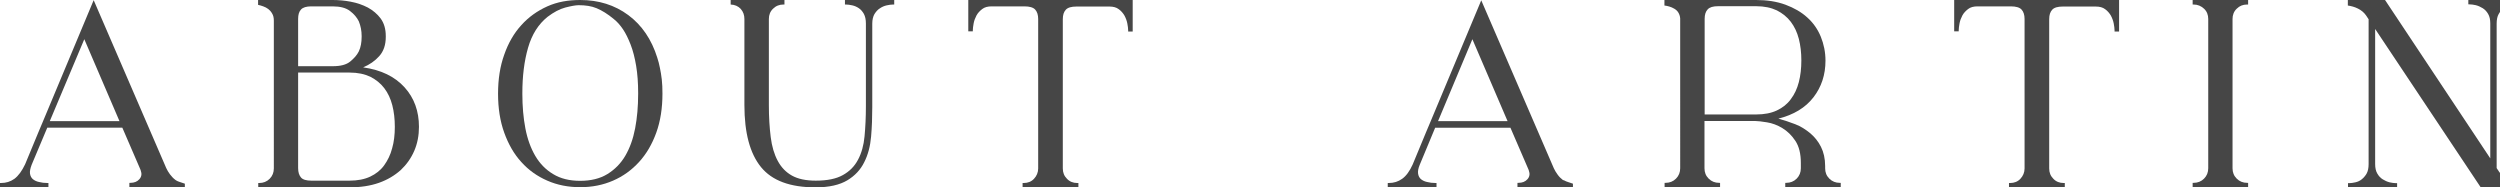 <?xml version="1.0" encoding="utf-8"?>
<!-- Generator: Adobe Illustrator 26.0.3, SVG Export Plug-In . SVG Version: 6.00 Build 0)  -->
<svg version="1.1" id="레이어_1" xmlns="http://www.w3.org/2000/svg" xmlns:xlink="http://www.w3.org/1999/xlink" x="0px"
	 y="0px" viewBox="0 0 149.18 11.18" style="enable-background:new 0 0 149.18 11.18;" xml:space="preserve">
<style type="text/css">
	.st0{enable-background:new    ;}
	.st1{fill:#464646;}
</style>
<g class="st0">
	<path class="st1" d="M10.52,10.77c0.05,0.03,0.13,0.07,0.24,0.1c0.11,0.04,0.2,0.07,0.27,0.09v0.22h-0.35h-0.52H7.72v-0.27h0.06
		c0.23,0,0.41-0.07,0.54-0.22c0.13-0.15,0.15-0.32,0.08-0.51l-0.02-0.06L7.3,7.62H2.82L1.89,9.83c-0.08,0.21-0.12,0.39-0.1,0.53
		c0.02,0.14,0.08,0.25,0.17,0.33c0.1,0.08,0.22,0.14,0.37,0.17c0.15,0.04,0.32,0.06,0.5,0.06h0.06v0.27H1.32H0.91H0v-0.27h0.06
		c0.3,0,0.56-0.08,0.8-0.25C1.1,10.49,1.31,10.2,1.5,9.8l0.8-1.93l0.27-0.64l3.02-7.22l4.33,10.02c0.05,0.12,0.13,0.24,0.22,0.37
		c0.1,0.13,0.2,0.24,0.32,0.33L10.52,10.77z M7.13,7.23l-2.1-4.89L2.97,7.23H7.13z"/>
	<path class="st1" d="M18.72,0h1.13c0.34,0,0.7,0.03,1.07,0.1c0.38,0.07,0.72,0.19,1.03,0.35c0.31,0.17,0.57,0.39,0.77,0.66
		c0.2,0.28,0.3,0.62,0.3,1.04V2.2c0,0.48-0.13,0.86-0.39,1.15c-0.26,0.29-0.58,0.51-0.96,0.67c1.07,0.15,1.89,0.55,2.47,1.19
		s0.86,1.43,0.86,2.36c0,0.51-0.09,0.99-0.28,1.43c-0.19,0.44-0.46,0.82-0.81,1.15c-0.36,0.32-0.79,0.58-1.3,0.76
		c-0.51,0.18-1.1,0.27-1.76,0.27h-2.13h-3.31v-0.26h0.06c0.24,0,0.45-0.08,0.62-0.25c0.17-0.17,0.25-0.38,0.25-0.62V1.23
		c0-0.17-0.03-0.31-0.1-0.42c-0.06-0.11-0.14-0.2-0.23-0.27c-0.09-0.07-0.19-0.12-0.3-0.16s-0.21-0.07-0.31-0.09V0H18.72z
		 M18.58,0.38c-0.3,0-0.5,0.06-0.62,0.19s-0.17,0.31-0.17,0.56v2.82h2.08c0.46,0,0.8-0.09,1.03-0.28c0.23-0.19,0.4-0.38,0.51-0.6
		c0.12-0.25,0.17-0.55,0.17-0.88V2.15c0-0.32-0.06-0.61-0.17-0.88c-0.11-0.22-0.28-0.43-0.52-0.61c-0.24-0.19-0.59-0.28-1.04-0.28
		H18.58z M23.56,7.57c0-0.47-0.05-0.9-0.15-1.29c-0.1-0.39-0.26-0.73-0.48-1.02s-0.5-0.51-0.83-0.68c-0.34-0.16-0.75-0.25-1.24-0.25
		h-3.07v5.7c0,0.25,0.06,0.43,0.17,0.56s0.32,0.19,0.62,0.19h2.27c0.49,0,0.9-0.08,1.24-0.24s0.62-0.38,0.83-0.67
		s0.38-0.63,0.48-1.02C23.51,8.47,23.56,8.04,23.56,7.57z"/>
	<path class="st1" d="M39.53,5.59c0,0.86-0.12,1.64-0.37,2.33c-0.25,0.69-0.59,1.27-1.03,1.75c-0.44,0.48-0.95,0.85-1.55,1.11
		c-0.6,0.26-1.25,0.39-1.96,0.39c-0.71,0-1.37-0.13-1.96-0.39c-0.6-0.26-1.12-0.63-1.55-1.11c-0.44-0.48-0.77-1.06-1.02-1.75
		s-0.37-1.47-0.37-2.33s0.12-1.64,0.37-2.33c0.24-0.69,0.58-1.28,1.02-1.76c0.43-0.48,0.95-0.85,1.55-1.12S33.91,0,34.62,0
		c1.1,0,2.06,0.3,2.87,0.9c0.81,0.6,1.39,1.45,1.73,2.54c0.06,0.19,0.12,0.4,0.16,0.62c0.04,0.19,0.08,0.42,0.11,0.68
		C39.52,5,39.53,5.28,39.53,5.59z M38.08,5.56c0-0.61-0.04-1.15-0.12-1.63c-0.08-0.48-0.19-0.91-0.33-1.27
		c-0.14-0.36-0.29-0.67-0.46-0.92c-0.17-0.25-0.35-0.45-0.54-0.6c-0.37-0.31-0.72-0.52-1.03-0.65s-0.67-0.18-1.07-0.18
		c-0.18,0-0.45,0.05-0.8,0.14C33.39,0.54,33.04,0.73,32.68,1c-0.55,0.44-0.94,1.05-1.17,1.85c-0.23,0.8-0.34,1.7-0.34,2.71v0.03
		v0.02c0,0.73,0.06,1.42,0.18,2.05c0.12,0.63,0.32,1.18,0.59,1.64c0.27,0.46,0.63,0.83,1.07,1.09c0.44,0.27,0.98,0.4,1.61,0.4
		s1.18-0.13,1.62-0.4s0.8-0.63,1.07-1.09c0.27-0.46,0.47-1.01,0.59-1.64c0.12-0.63,0.18-1.31,0.18-2.05V5.59V5.56z"/>
	<path class="st1" d="M46.13,0.52c-0.17,0.16-0.25,0.37-0.25,0.61v5.16c0,0.7,0.04,1.33,0.11,1.89c0.07,0.56,0.21,1.03,0.42,1.42
		c0.21,0.39,0.49,0.68,0.85,0.88c0.36,0.2,0.83,0.3,1.42,0.3c0.68,0,1.22-0.11,1.61-0.33c0.4-0.22,0.7-0.52,0.91-0.92
		c0.21-0.39,0.34-0.86,0.39-1.4c0.05-0.54,0.08-1.14,0.08-1.79V1.4c0-0.23-0.04-0.42-0.12-0.57c-0.08-0.14-0.18-0.26-0.3-0.34
		S51,0.35,50.86,0.32c-0.14-0.03-0.27-0.05-0.38-0.05h-0.06V0h2.94v0.27h-0.06c-0.12,0-0.25,0.02-0.39,0.05
		c-0.14,0.03-0.28,0.09-0.41,0.18c-0.13,0.08-0.23,0.2-0.32,0.34c-0.08,0.14-0.13,0.33-0.13,0.57v4.99c0,0.59-0.02,1.18-0.07,1.75
		c-0.05,0.57-0.18,1.08-0.41,1.53c-0.22,0.45-0.56,0.81-1.01,1.08s-1.08,0.42-1.89,0.42c-1.52,0-2.6-0.4-3.26-1.21
		c-0.66-0.81-0.99-2.04-0.99-3.7V1.13c0-0.23-0.07-0.43-0.22-0.6c-0.15-0.16-0.35-0.25-0.6-0.26V0h3.21v0.27h-0.06
		C46.51,0.27,46.3,0.35,46.13,0.52z"/>
	<path class="st1" d="M67.59,0v1.88h-0.27V1.82c0-0.12-0.02-0.26-0.05-0.42c-0.03-0.16-0.09-0.32-0.17-0.47
		c-0.09-0.15-0.2-0.28-0.34-0.38c-0.14-0.11-0.33-0.16-0.56-0.16h-0.73h-1.23c-0.31,0-0.52,0.06-0.64,0.19s-0.18,0.31-0.18,0.56
		v8.91c0,0.25,0.08,0.45,0.25,0.62c0.16,0.17,0.37,0.25,0.61,0.25h0.05h0.02v0.26h-0.02h-3.29h-0.02v-0.26h0.02h0.05
		c0.24,0,0.45-0.08,0.61-0.25c0.16-0.17,0.25-0.38,0.25-0.62V1.13c0-0.24-0.06-0.43-0.18-0.56s-0.34-0.19-0.64-0.19h-1.24h-0.72
		c-0.23,0-0.42,0.05-0.56,0.16c-0.14,0.11-0.26,0.23-0.34,0.38s-0.14,0.31-0.17,0.47c-0.03,0.17-0.05,0.31-0.05,0.42v0.06h-0.27V0
		h2.12h2.8h2.8H67.59z"/>
</g>
<g class="st0">
	<path class="st1" d="M93.35,10.77c0.05,0.03,0.13,0.07,0.24,0.1c0.11,0.04,0.2,0.07,0.27,0.09v0.22h-0.35h-0.53h-2.43v-0.27h0.06
		c0.23,0,0.41-0.07,0.54-0.22c0.13-0.15,0.15-0.32,0.08-0.51l-0.02-0.06l-1.08-2.5h-4.49l-0.92,2.21c-0.09,0.21-0.12,0.39-0.1,0.53
		c0.02,0.14,0.08,0.25,0.17,0.33c0.1,0.08,0.22,0.14,0.37,0.17c0.15,0.04,0.32,0.06,0.5,0.06h0.06v0.27h-1.59h-0.41h-0.91v-0.27
		h0.06c0.3,0,0.56-0.08,0.8-0.25c0.24-0.17,0.45-0.46,0.63-0.86l0.8-1.93l0.27-0.64l3.02-7.22l4.33,10.02
		c0.05,0.12,0.13,0.24,0.22,0.37s0.2,0.24,0.32,0.33L93.35,10.77z M89.96,7.23l-2.1-4.89l-2.05,4.89H89.96z"/>
</g>
<g class="st0">
	<path class="st1" d="M99.35,0h0.38h0.25h2.67h2.13c0.66,0,1.24,0.09,1.76,0.28c0.51,0.19,0.95,0.44,1.3,0.76
		c0.36,0.32,0.63,0.71,0.81,1.15s0.28,0.92,0.28,1.43c0,0.84-0.24,1.57-0.72,2.19c-0.48,0.62-1.18,1.04-2.09,1.27
		c0.33,0.09,0.66,0.2,1,0.33s0.63,0.32,0.9,0.54c0.26,0.22,0.48,0.49,0.64,0.81s0.25,0.7,0.25,1.15v0.13c0,0.25,0.08,0.45,0.25,0.62
		c0.17,0.17,0.38,0.25,0.62,0.25h0.06v0.26h-3.31v-0.26h0.06c0.24,0,0.45-0.08,0.62-0.25c0.17-0.17,0.25-0.38,0.25-0.62V9.72
		c0-0.55-0.11-0.99-0.33-1.32c-0.22-0.33-0.48-0.58-0.78-0.76c-0.3-0.18-0.6-0.29-0.91-0.34c-0.31-0.05-0.55-0.08-0.71-0.08h-3.02
		v2.82c0,0.25,0.08,0.45,0.25,0.62c0.17,0.17,0.38,0.25,0.62,0.25h0.06v0.26h-3.31v-0.26h0.06c0.24,0,0.45-0.08,0.62-0.25
		c0.17-0.17,0.25-0.38,0.25-0.62V1.13V1.1c-0.01-0.14-0.05-0.25-0.11-0.35c-0.06-0.1-0.14-0.17-0.24-0.23
		c-0.1-0.06-0.2-0.1-0.3-0.13s-0.2-0.05-0.29-0.06V0z M101.72,6.83h3.07c0.49,0,0.9-0.08,1.24-0.24s0.62-0.38,0.83-0.67
		c0.22-0.29,0.38-0.63,0.48-1.02c0.1-0.39,0.15-0.82,0.15-1.29c0-0.47-0.05-0.9-0.15-1.29c-0.1-0.39-0.26-0.73-0.48-1.02
		c-0.22-0.29-0.5-0.51-0.83-0.68c-0.34-0.16-0.75-0.25-1.24-0.25h-2.27c-0.3,0-0.5,0.06-0.62,0.19c-0.12,0.13-0.18,0.31-0.18,0.56
		V6.83z"/>
</g>
<g class="st0">
	<path class="st1" d="M126.45,0v1.88h-0.27V1.82c0-0.12-0.02-0.26-0.05-0.42c-0.03-0.16-0.09-0.32-0.17-0.47
		c-0.09-0.15-0.2-0.28-0.34-0.38c-0.14-0.11-0.33-0.16-0.57-0.16h-0.73h-1.22c-0.31,0-0.52,0.06-0.64,0.19
		c-0.12,0.13-0.18,0.31-0.18,0.56v8.91c0,0.25,0.08,0.45,0.25,0.62c0.16,0.17,0.37,0.25,0.61,0.25h0.05h0.02v0.26h-0.02h-3.29h-0.02
		v-0.26h0.02h0.05c0.24,0,0.45-0.08,0.61-0.25c0.16-0.17,0.25-0.38,0.25-0.62V1.13c0-0.24-0.06-0.43-0.18-0.56s-0.34-0.19-0.64-0.19
		h-1.24H118c-0.23,0-0.42,0.05-0.56,0.16c-0.14,0.11-0.26,0.23-0.34,0.38s-0.14,0.31-0.17,0.47c-0.03,0.17-0.05,0.31-0.05,0.42v0.06
		h-0.27V0h2.12h2.8h2.8H126.45z"/>
	<path class="st1" d="M133.47,0.52c-0.17,0.16-0.25,0.37-0.25,0.61v8.91c0,0.25,0.08,0.45,0.25,0.62c0.17,0.17,0.38,0.25,0.62,0.25
		h0.06v0.26h-3.31v-0.26h0.06c0.24,0,0.45-0.08,0.62-0.25c0.17-0.17,0.25-0.38,0.25-0.62V1.13c0-0.24-0.08-0.45-0.25-0.61
		c-0.17-0.16-0.38-0.25-0.62-0.25h-0.06V0h3.31v0.27h-0.06C133.84,0.27,133.64,0.35,133.47,0.52z"/>
</g>
<g class="st0">
	<path class="st1" d="M140.11,0h2.21l6.28,9.45V1.4c0-0.23-0.04-0.42-0.13-0.57c-0.08-0.14-0.19-0.26-0.32-0.34
		s-0.26-0.14-0.41-0.18c-0.14-0.03-0.27-0.05-0.39-0.05h-0.06V0h2.94v0.27h-0.06c-0.12,0-0.25,0.02-0.39,0.05
		c-0.14,0.03-0.27,0.09-0.39,0.18c-0.12,0.08-0.21,0.2-0.29,0.34c-0.08,0.14-0.12,0.33-0.12,0.57v8.62l0.16,0.24
		c0.14,0.18,0.28,0.33,0.44,0.46c0.15,0.13,0.35,0.19,0.6,0.19h0.06v0.26h-2.21l-6.3-9.45v8.06c0,0.23,0.04,0.42,0.13,0.57
		c0.08,0.14,0.19,0.26,0.32,0.34s0.26,0.14,0.41,0.18c0.14,0.03,0.27,0.05,0.39,0.05h0.06v0.26h-2.93v-0.26h0.06
		c0.12,0,0.24-0.02,0.38-0.05c0.14-0.03,0.27-0.09,0.38-0.18s0.21-0.2,0.29-0.34c0.08-0.14,0.12-0.33,0.12-0.57V1.15l-0.16-0.24
		c-0.12-0.17-0.28-0.3-0.48-0.4c-0.2-0.1-0.4-0.15-0.6-0.18V0z"/>
</g>
</svg>
